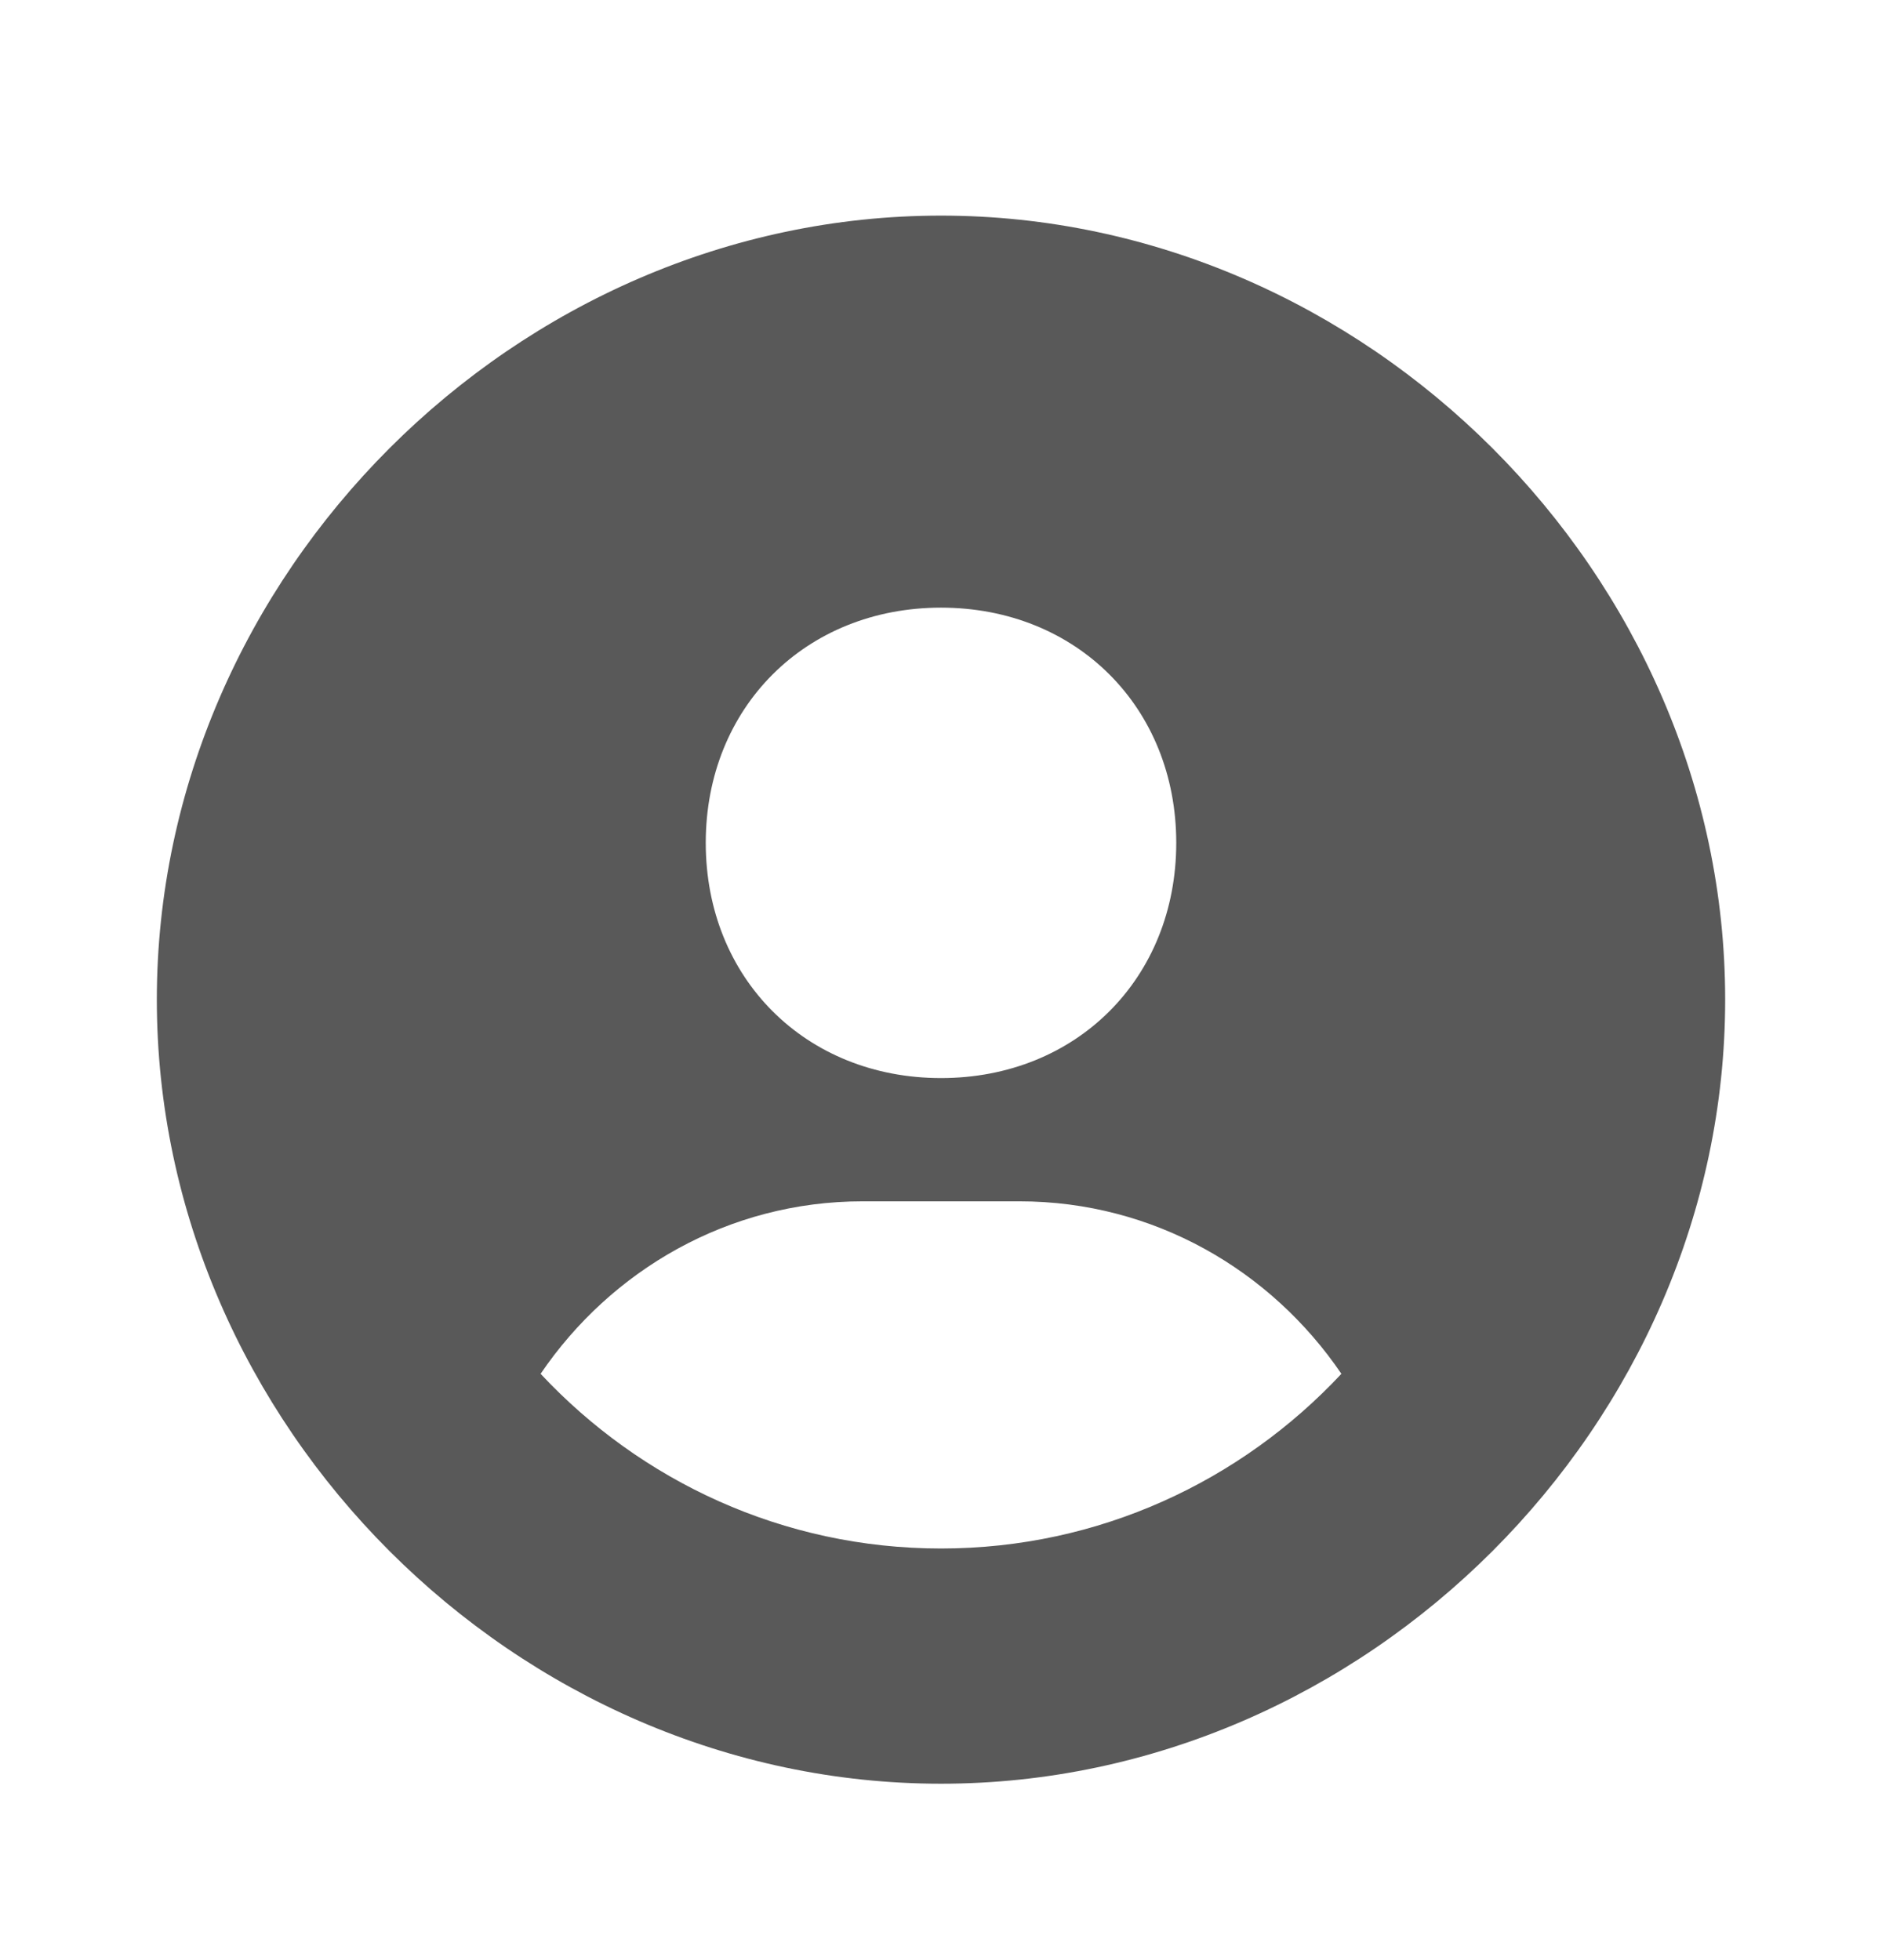 <svg width="24" height="25" viewBox="0 0 24 25" fill="none" xmlns="http://www.w3.org/2000/svg">
<path d="M12 2.75C6.579 2.75 2 7.329 2 12.75C2 18.171 6.579 22.75 12 22.75C17.421 22.75 22 18.171 22 12.75C22 7.329 17.421 2.75 12 2.75ZM12 7.75C13.727 7.75 15 9.022 15 10.75C15 12.478 13.727 13.75 12 13.75C10.274 13.75 9 12.478 9 10.75C9 9.022 10.274 7.75 12 7.75ZM6.894 17.522C7.791 16.202 9.287 15.322 11 15.322H13C14.714 15.322 16.209 16.202 17.106 17.522C15.828 18.89 14.015 19.75 12 19.75C9.985 19.75 8.172 18.89 6.894 17.522Z" fill="black" fill-opacity="0.65"/>
</svg>
